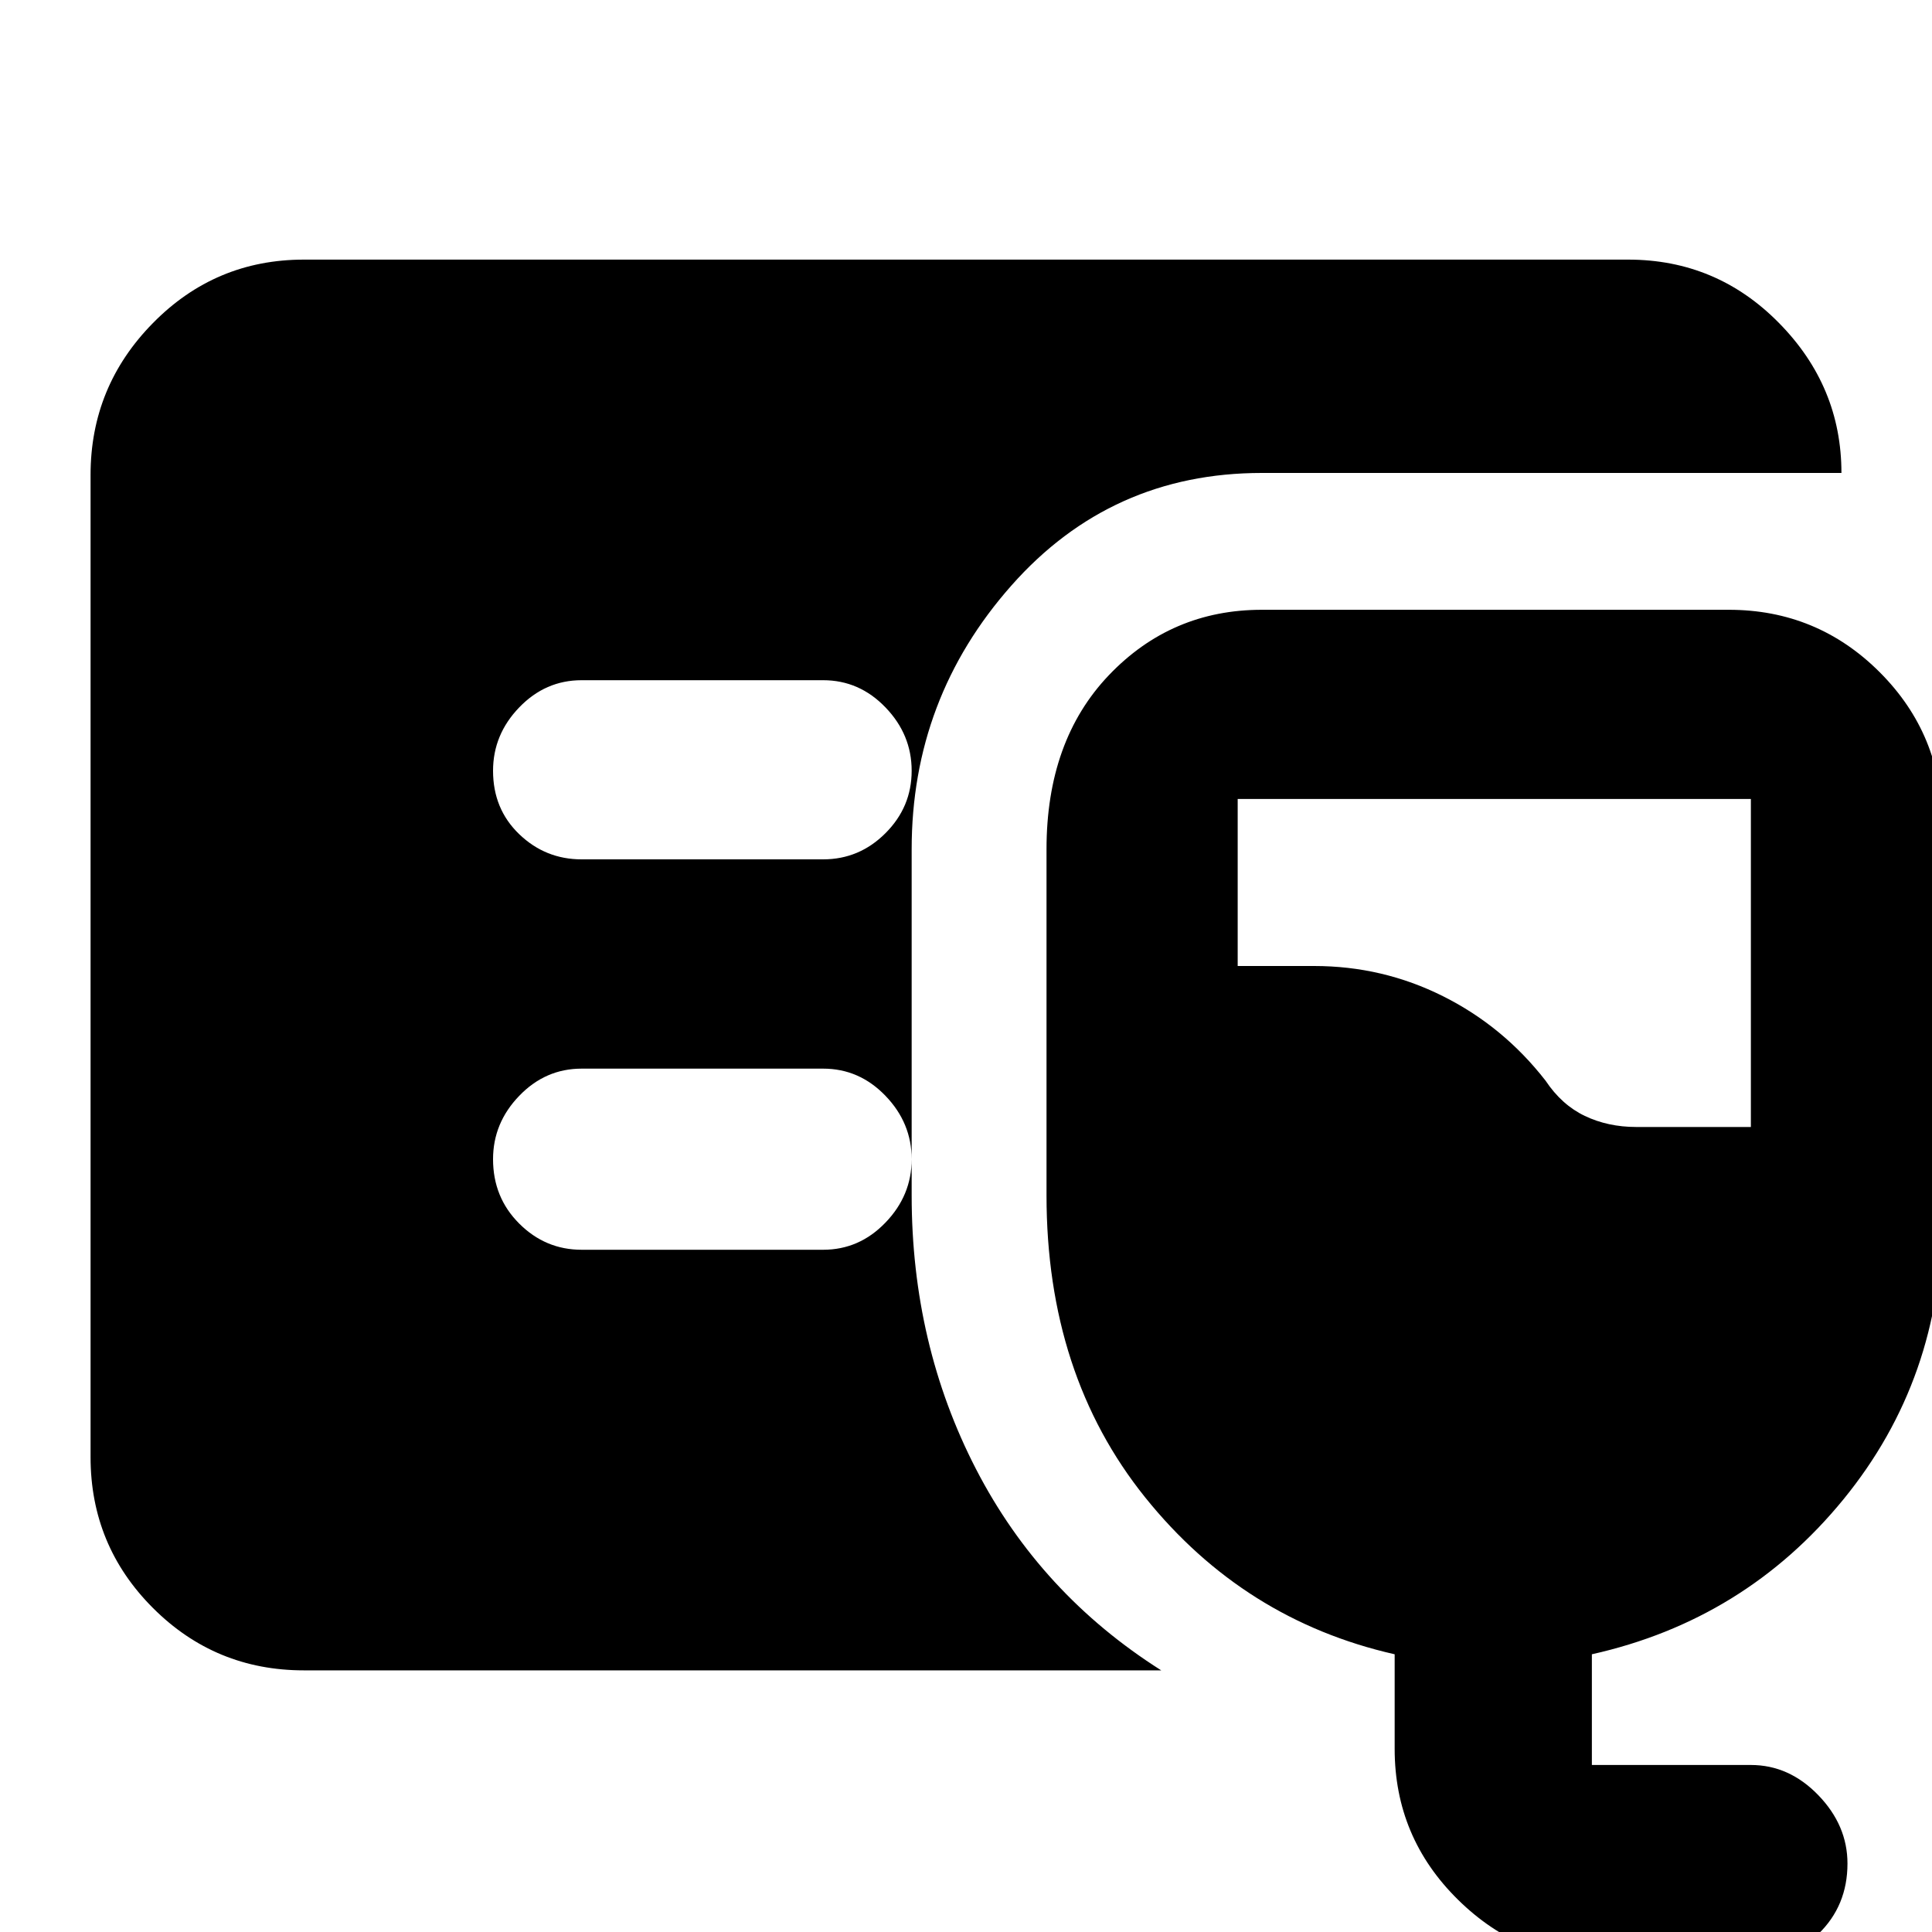 <svg xmlns="http://www.w3.org/2000/svg" height="40" width="40"><path d="M6.292 34.583q-1.834 0-3.125-1.291Q1.875 32 1.875 30.167V9.833q0-1.833 1.292-3.145 1.291-1.313 3.125-1.313h27.416q1.834 0 3.125 1.313Q38.125 8 38.125 9.792h-12q-3.125 0-5.187 2.333-2.063 2.333-2.063 5.458v7.167q0 3.083 1.333 5.667 1.334 2.583 3.834 4.166Zm27.041 6.042q-1.833 0-3.145-1.292-1.313-1.291-1.313-3.125V34.25q-3.125-.708-5.167-3.25-2.041-2.542-2.041-6.25v-7.167q0-2.25 1.291-3.604 1.292-1.354 3.167-1.354h9.667q1.833 0 3.125 1.292 1.291 1.291 1.291 3.125v8.166q0 3.334-2.041 5.834-2.042 2.5-5.209 3.208v2.292h3.292q.792 0 1.396.625.604.625.604 1.416 0 .875-.604 1.459-.604.583-1.396.583Zm.542-17.292h2.375v-6.791H25.625V20h1.583q1.417 0 2.667.625 1.25.625 2.125 1.75.333.5.812.729.48.229 1.063.229Zm-16.833-5.541q.75 0 1.291-.542.542-.542.542-1.292t-.542-1.312q-.541-.563-1.291-.563h-5q-.75 0-1.292.563-.542.562-.542 1.312 0 .792.542 1.313.542.521 1.292.521Zm0 8.083q.75 0 1.291-.563.542-.562.542-1.312t-.542-1.312q-.541-.563-1.291-.563h-5q-.75 0-1.292.563-.542.562-.542 1.312 0 .792.542 1.333.542.542 1.292.542Z"/></svg>